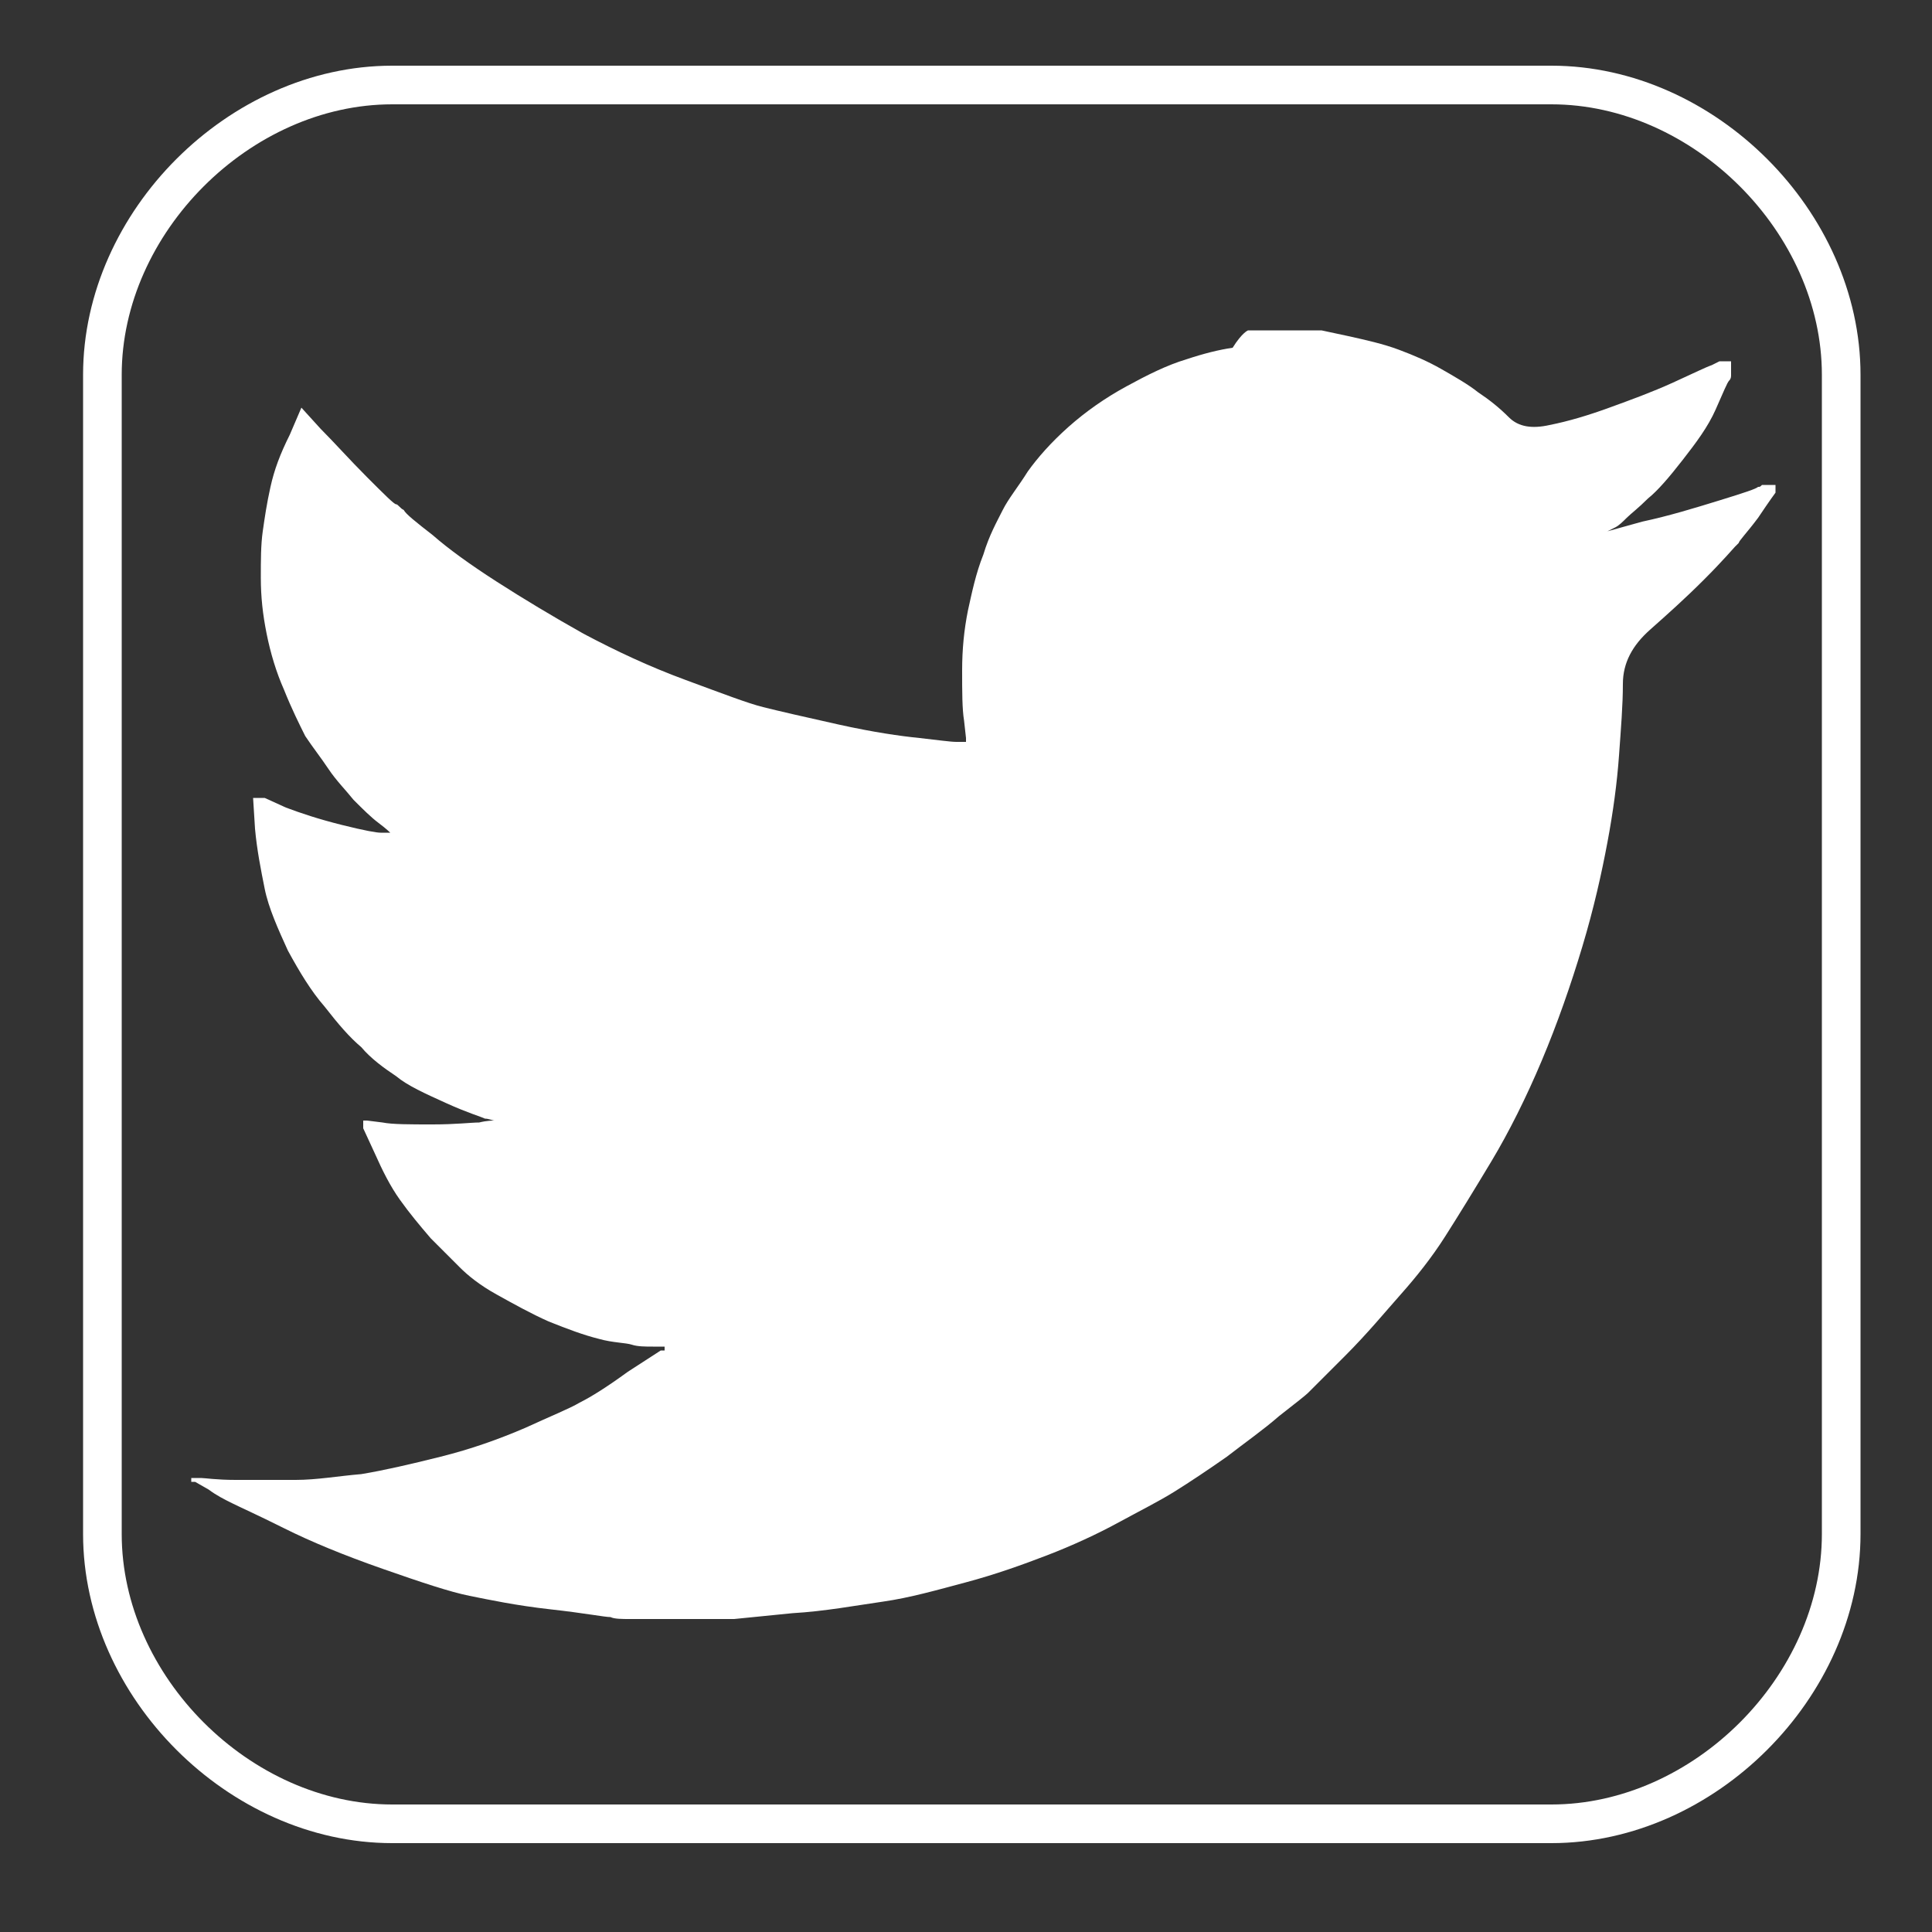 <?xml version="1.0" encoding="utf-8"?>
<!-- Generator: Adobe Illustrator 18.0.0, SVG Export Plug-In . SVG Version: 6.00 Build 0)  -->
<!DOCTYPE svg PUBLIC "-//W3C//DTD SVG 1.0//EN" "http://www.w3.org/TR/2001/REC-SVG-20010904/DTD/svg10.dtd">
<?xml-stylesheet type="text/css" href="../css/catalyst.css" ?>
<svg version="1.0" xmlns="http://www.w3.org/2000/svg" xmlns:xlink="http://www.w3.org/1999/xlink" x="0px" y="0px"
	 viewBox="0 0 100 100" enable-background="new 0 0 100 100" xml:space="preserve" class="socialLink">
<rect x="0" y="0" width="100" height="100" fill="#333333" stroke="none"/>
<g id="Layer_1">
	<path class="socSvgStroke" id="Facebook__x28_alt_x29__3_" fill="none" stroke="#FFFFFF" stroke-width="2" stroke-miterlimit="10" d="M95.3,19.4
		c0-7.9-7.1-15-15-15h-60c-7.9,0-15,7.1-15,15v60c0,7.9,7.1,15,15,15h30h14h16c7.9,0,15-7.1,15-15V19.4z"/>
</g>
<g id="Layer_2">
	<path class="socSvgFill" fill="#FFFFFF" d="M64.6,17.1L64.6,17.1l1.9,0h1.9l1.4,0.3c0.9,0.2,1.8,0.4,2.6,0.7c0.8,0.3,1.5,0.6,2.2,1
		c0.7,0.4,1.4,0.8,1.9,1.2c0.6,0.4,1.1,0.8,1.6,1.3c0.5,0.5,1.2,0.6,2.1,0.4c1-0.2,2-0.5,3.1-0.9c1.1-0.4,2.2-0.8,3.3-1.3
		c1.1-0.5,1.7-0.8,2-0.9c0.2-0.1,0.4-0.2,0.4-0.2l0,0l0.1,0l0.1,0l0.1,0l0.1,0l0,0l0,0l0,0l0,0l0.1,0l0.1,0l0,0.1l0,0.1l0,0.1l0,0.1
		l0,0.1l0,0.1l0,0.1c0,0.1,0,0.2-0.1,0.3s-0.3,0.6-0.7,1.5s-1,1.7-1.7,2.6c-0.7,0.9-1.3,1.6-1.8,2c-0.5,0.5-0.9,0.8-1.1,1
		c-0.2,0.2-0.4,0.4-0.6,0.5l-0.4,0.2l-0.1,0l-0.1,0l0,0l0,0l0,0l0,0l-0.1,0l-0.1,0l0,0l0,0l0,0l0,0l0,0l0,0l0,0l0,0h0.2h0.2L85,27
		c1.4-0.3,2.7-0.7,4-1.1c1.3-0.4,1.9-0.6,2-0.7c0.1,0,0.1,0,0.2-0.1l0.1,0l0.1,0l0.1,0l0.1,0l0.1,0l0.1,0l0.1,0v0.1v0.1l0,0l0,0l0,0
		l0,0l0,0l0,0l0,0l0,0l0,0l0,0l0,0l0,0l0,0.1l0,0.1l0,0c0,0-0.3,0.4-0.9,1.3c-0.6,0.8-1,1.2-1,1.3c0,0-0.1,0.1-0.2,0.2
		c-0.1,0.1-0.6,0.7-1.6,1.7c-1,1-1.9,1.8-2.8,2.6c-0.9,0.8-1.4,1.7-1.4,2.8c0,1.1-0.1,2.3-0.2,3.7c-0.1,1.4-0.3,2.9-0.6,4.5
		c-0.3,1.6-0.7,3.4-1.3,5.4c-0.6,2-1.3,4-2.1,5.9c-0.8,1.9-1.7,3.7-2.6,5.2c-0.9,1.5-1.7,2.8-2.4,3.9s-1.5,2.1-2.3,3
		c-0.8,0.9-1.7,2-2.9,3.2c-1.2,1.2-1.8,1.8-1.9,1.9c-0.1,0.1-0.6,0.5-1.5,1.2c-0.8,0.7-1.8,1.4-2.7,2.1c-1,0.7-1.9,1.3-2.7,1.8
		s-1.8,1-2.9,1.6c-1.1,0.6-2.4,1.2-3.7,1.7c-1.3,0.5-2.7,1-4.2,1.4s-2.9,0.8-4.3,1s-3,0.5-4.7,0.6L38,83.8v0v0h-2.4h-2.4v0v0l-0.6,0
		c-0.4,0-0.8,0-1-0.1c-0.3,0-1.3-0.2-3.1-0.4c-1.8-0.2-3.2-0.5-4.2-0.7s-2.5-0.7-4.5-1.4s-3.7-1.4-5.1-2.1c-1.4-0.7-2.3-1.1-2.7-1.3
		c-0.4-0.2-0.8-0.4-1.2-0.7l-0.7-0.4l0,0l0,0l0,0l0,0l-0.1,0l-0.1,0l0,0l0,0l0,0l0,0l0,0l0,0h0h0v-0.1v-0.1l0.1,0l0.1,0l0.3,0
		c0.2,0,0.8,0.1,1.8,0.1s2,0,3.1,0s2.2-0.2,3.4-0.3c1.2-0.2,2.5-0.5,4.1-0.9c1.6-0.4,3-0.9,4.4-1.5c1.3-0.6,2.3-1,2.8-1.3
		c0.6-0.3,1.4-0.8,2.5-1.6l1.7-1.1l0,0l0,0l0,0l0,0l0,0l0,0l0,0l0,0l0.1,0l0.1,0l0-0.1l0-0.1l0,0l0,0l-0.6,0c-0.4,0-0.8,0-1.1-0.1
		s-1-0.1-1.7-0.3c-0.8-0.2-1.6-0.5-2.6-0.9c-0.9-0.4-1.8-0.9-2.7-1.4s-1.5-1-1.9-1.4c-0.4-0.4-0.9-0.9-1.5-1.5
		c-0.6-0.7-1.1-1.3-1.6-2s-0.9-1.5-1.3-2.4l-0.6-1.3l0-0.1l0-0.1l0-0.1l0-0.1l0.1,0l0.1,0l0.8,0.1c0.5,0.1,1.4,0.1,2.6,0.1
		s2-0.1,2.4-0.1c0.4-0.1,0.7-0.1,0.8-0.1l0.1,0l0.2,0l0.2,0l0,0l0,0l0,0l0,0l-0.1,0l-0.1,0l-0.1,0l-0.1,0l-0.1,0
		c-0.1,0-0.3-0.1-0.5-0.1c-0.2-0.1-0.9-0.3-2-0.8c-1.1-0.5-2-0.9-2.6-1.4c-0.6-0.4-1.3-0.9-1.8-1.5c-0.6-0.5-1.2-1.2-1.9-2.1
		c-0.7-0.8-1.3-1.8-1.9-2.9c-0.5-1.1-1-2.2-1.2-3.2s-0.4-2-0.5-3.1l-0.1-1.6l0.1,0l0.1,0l0.1,0l0.1,0l0.1,0l0.1,0l1.1,0.5
		c0.8,0.3,1.7,0.6,2.9,0.9s1.8,0.4,2,0.4l0.3,0h0.3h0.3l0,0l0,0l0,0l0,0l0,0l0,0l0,0l0,0l-0.1,0l-0.1,0l0,0l0,0l0,0l0,0l-0.1,0
		l-0.1,0l0,0c0,0-0.2-0.2-0.6-0.5c-0.4-0.3-0.8-0.7-1.3-1.2c-0.4-0.5-0.9-1-1.3-1.6s-0.8-1.1-1.2-1.7c-0.3-0.6-0.7-1.4-1.1-2.4
		c-0.4-0.9-0.7-1.9-0.9-2.9c-0.2-1-0.3-1.9-0.3-2.9c0-0.9,0-1.7,0.1-2.4s0.2-1.4,0.4-2.3s0.5-1.7,1-2.7l0.6-1.4l0-0.1l0-0.1l0,0l0,0
		l0,0l0,0l0,0l0,0l0,0l0,0l0,0l0,0l0,0l0,0l0,0.1l0,0.1l0,0l0,0l1,1.1c0.7,0.7,1.5,1.6,2.4,2.5s1.4,1.4,1.5,1.4
		c0.1,0,0.2,0.2,0.4,0.3c0.1,0.2,0.6,0.6,1.5,1.3c0.8,0.7,1.9,1.5,3.3,2.4s2.9,1.8,4.5,2.7c1.7,0.9,3.4,1.7,5.3,2.4
		c1.9,0.7,3.2,1.2,4,1.4c0.8,0.2,2.1,0.5,3.9,0.9s3.2,0.6,4.2,0.7c0.9,0.1,1.6,0.2,1.9,0.2l0.5,0l0-0.1l0-0.1l-0.1-0.9
		c-0.1-0.6-0.1-1.5-0.1-2.6c0-1.1,0.1-2.1,0.3-3.1c0.2-0.9,0.4-1.9,0.8-2.9c0.3-1,0.7-1.7,1-2.3c0.3-0.6,0.8-1.2,1.3-2
		c0.5-0.7,1.2-1.5,2.1-2.3c0.9-0.8,1.9-1.5,3-2.1c1.1-0.6,2.1-1.1,3.1-1.4c0.9-0.3,1.7-0.5,2.4-0.6C64.3,17.2,64.6,17.1,64.6,17.1z"
		/>
</g>
</svg>
